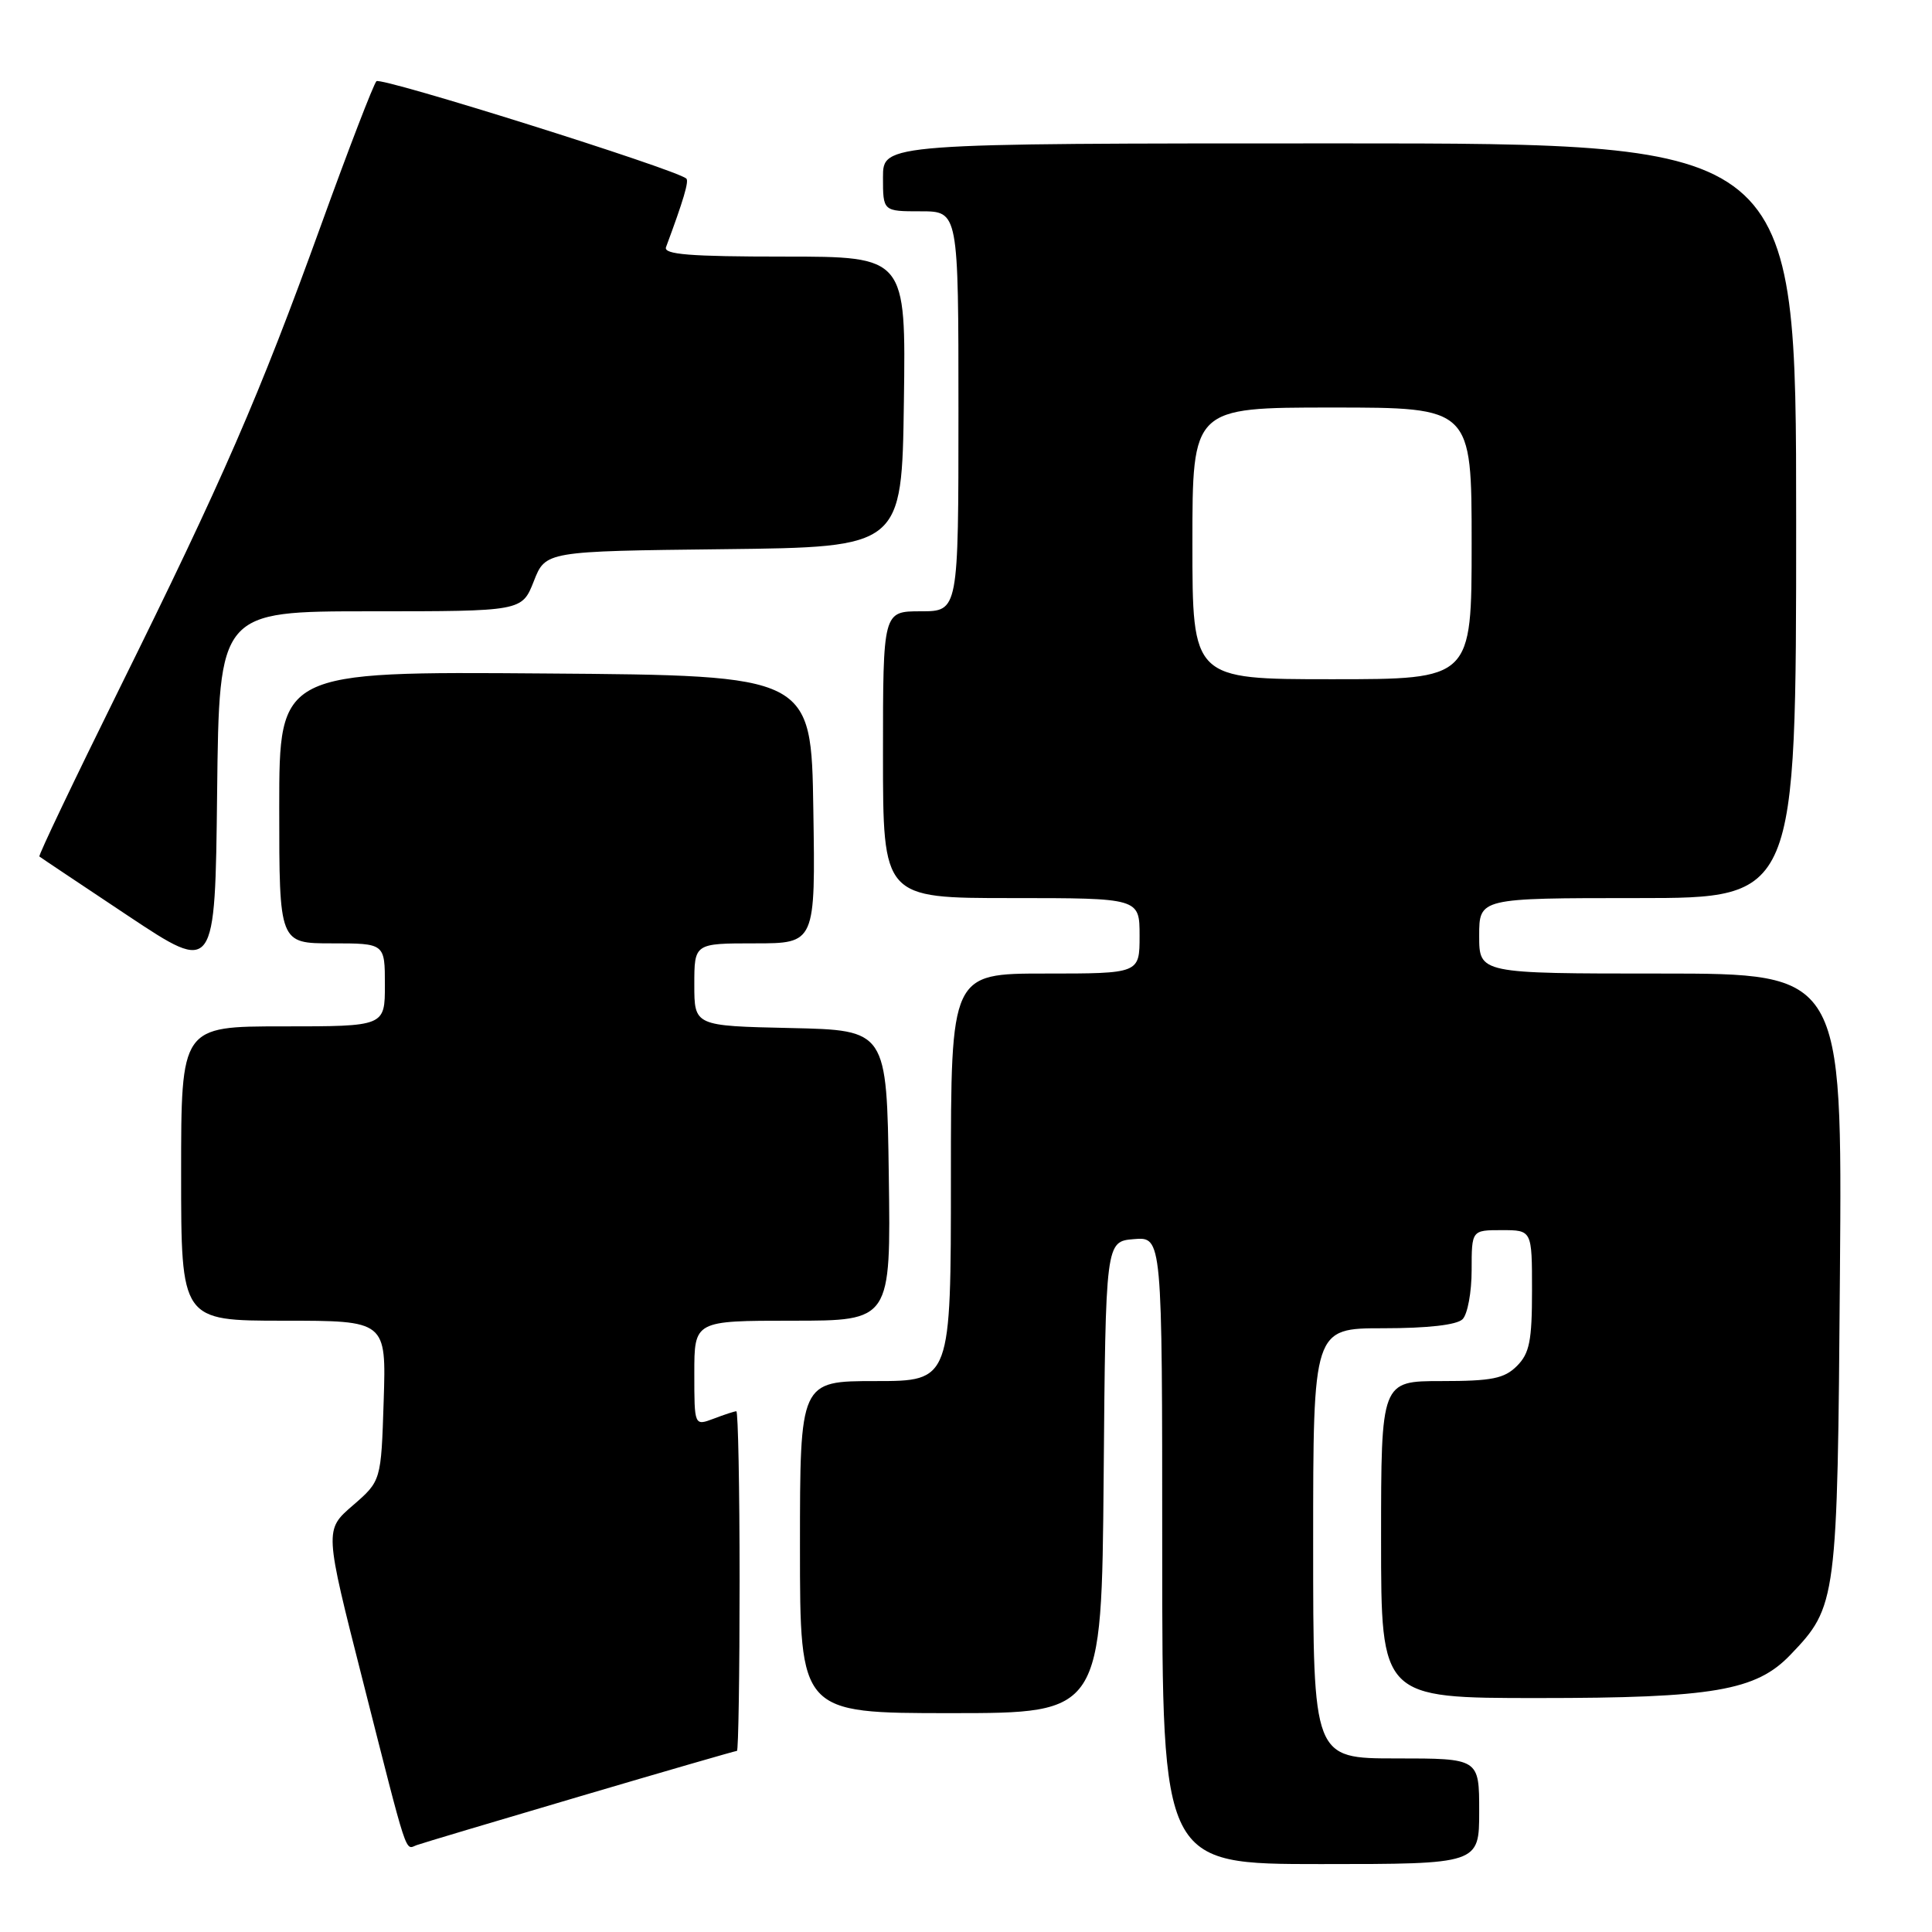<?xml version="1.0" encoding="UTF-8" standalone="no"?>
<!DOCTYPE svg PUBLIC "-//W3C//DTD SVG 1.1//EN" "http://www.w3.org/Graphics/SVG/1.1/DTD/svg11.dtd" >
<svg xmlns="http://www.w3.org/2000/svg" xmlns:xlink="http://www.w3.org/1999/xlink" version="1.1" viewBox="0 0 256 256">
 <g >
 <path fill="currentColor"
d=" M 196.00 240.00 C 196.00 233.00 196.00 233.00 185.00 233.00 C 174.00 233.00 174.00 233.00 174.00 204.50 C 174.00 176.00 174.00 176.00 183.30 176.00 C 189.20 176.00 193.04 175.56 193.80 174.80 C 194.46 174.14 195.00 171.22 195.00 168.30 C 195.00 163.00 195.00 163.00 199.00 163.00 C 203.00 163.00 203.00 163.00 203.00 171.00 C 203.00 177.67 202.67 179.33 201.00 181.00 C 199.33 182.67 197.67 183.00 191.00 183.00 C 183.00 183.00 183.00 183.00 183.00 204.00 C 183.00 225.00 183.00 225.00 203.82 225.00 C 227.00 225.00 232.69 224.03 237.24 219.27 C 243.40 212.84 243.47 212.27 243.80 168.75 C 244.11 129.00 244.11 129.00 220.05 129.00 C 196.00 129.00 196.00 129.00 196.00 124.00 C 196.00 119.00 196.00 119.00 217.00 119.00 C 238.00 119.00 238.00 119.00 238.00 69.00 C 238.00 19.00 238.00 19.00 177.50 19.00 C 117.00 19.00 117.00 19.00 117.00 23.50 C 117.00 28.00 117.00 28.00 122.00 28.00 C 127.00 28.00 127.00 28.00 127.00 54.50 C 127.00 81.00 127.00 81.00 122.00 81.00 C 117.00 81.00 117.00 81.00 117.00 100.00 C 117.00 119.00 117.00 119.00 134.00 119.00 C 151.00 119.00 151.00 119.00 151.00 124.00 C 151.00 129.00 151.00 129.00 138.50 129.00 C 126.00 129.00 126.00 129.00 126.00 156.00 C 126.00 183.00 126.00 183.00 116.00 183.00 C 106.00 183.00 106.00 183.00 106.00 205.00 C 106.00 227.00 106.00 227.00 125.99 227.00 C 145.97 227.00 145.97 227.00 146.24 195.75 C 146.50 164.50 146.50 164.50 150.25 164.19 C 154.00 163.88 154.00 163.88 154.00 205.44 C 154.00 247.00 154.00 247.00 175.00 247.00 C 196.00 247.00 196.00 247.00 196.00 240.00 Z  M 76.90 238.01 C 88.11 234.70 97.45 232.00 97.65 232.00 C 97.84 232.00 98.00 221.88 98.00 209.50 C 98.00 197.12 97.80 187.00 97.57 187.00 C 97.33 187.00 95.98 187.44 94.57 187.98 C 92.00 188.95 92.00 188.95 92.00 181.98 C 92.00 175.00 92.00 175.00 105.02 175.00 C 118.04 175.00 118.04 175.00 117.77 155.75 C 117.50 136.50 117.50 136.50 104.75 136.22 C 92.00 135.94 92.00 135.94 92.00 130.47 C 92.00 125.00 92.00 125.00 100.02 125.00 C 108.05 125.00 108.05 125.00 107.77 107.25 C 107.50 89.50 107.50 89.50 72.25 89.24 C 37.00 88.97 37.00 88.97 37.00 106.99 C 37.00 125.00 37.00 125.00 44.00 125.00 C 51.00 125.00 51.00 125.00 51.00 130.50 C 51.00 136.00 51.00 136.00 37.50 136.00 C 24.00 136.00 24.00 136.00 24.00 155.50 C 24.00 175.00 24.00 175.00 37.59 175.00 C 51.18 175.00 51.18 175.00 50.84 185.62 C 50.50 196.23 50.50 196.23 46.75 199.48 C 42.99 202.72 42.99 202.72 48.05 222.61 C 54.15 246.64 53.64 245.07 55.21 244.49 C 55.92 244.23 65.68 241.32 76.90 238.01 Z  M 49.10 81.00 C 69.16 81.00 69.16 81.00 70.73 77.02 C 72.29 73.04 72.29 73.04 95.89 72.77 C 119.50 72.50 119.50 72.50 119.77 53.25 C 120.04 34.00 120.04 34.00 103.91 34.00 C 91.43 34.00 87.89 33.72 88.25 32.75 C 90.55 26.57 91.32 23.99 90.94 23.66 C 89.52 22.42 50.46 10.15 49.88 10.76 C 49.49 11.17 46.18 19.76 42.53 29.86 C 34.33 52.52 29.58 63.44 15.76 91.38 C 9.81 103.42 5.06 113.37 5.22 113.49 C 5.37 113.62 10.68 117.16 17.00 121.37 C 28.50 129.01 28.50 129.01 28.77 105.01 C 29.04 81.00 29.04 81.00 49.10 81.00 Z  M 158.00 72.00 C 158.00 54.00 158.00 54.00 176.50 54.00 C 195.00 54.00 195.00 54.00 195.00 72.00 C 195.00 90.00 195.00 90.00 176.50 90.00 C 158.00 90.00 158.00 90.00 158.00 72.00 Z "/>
</g>
</svg>